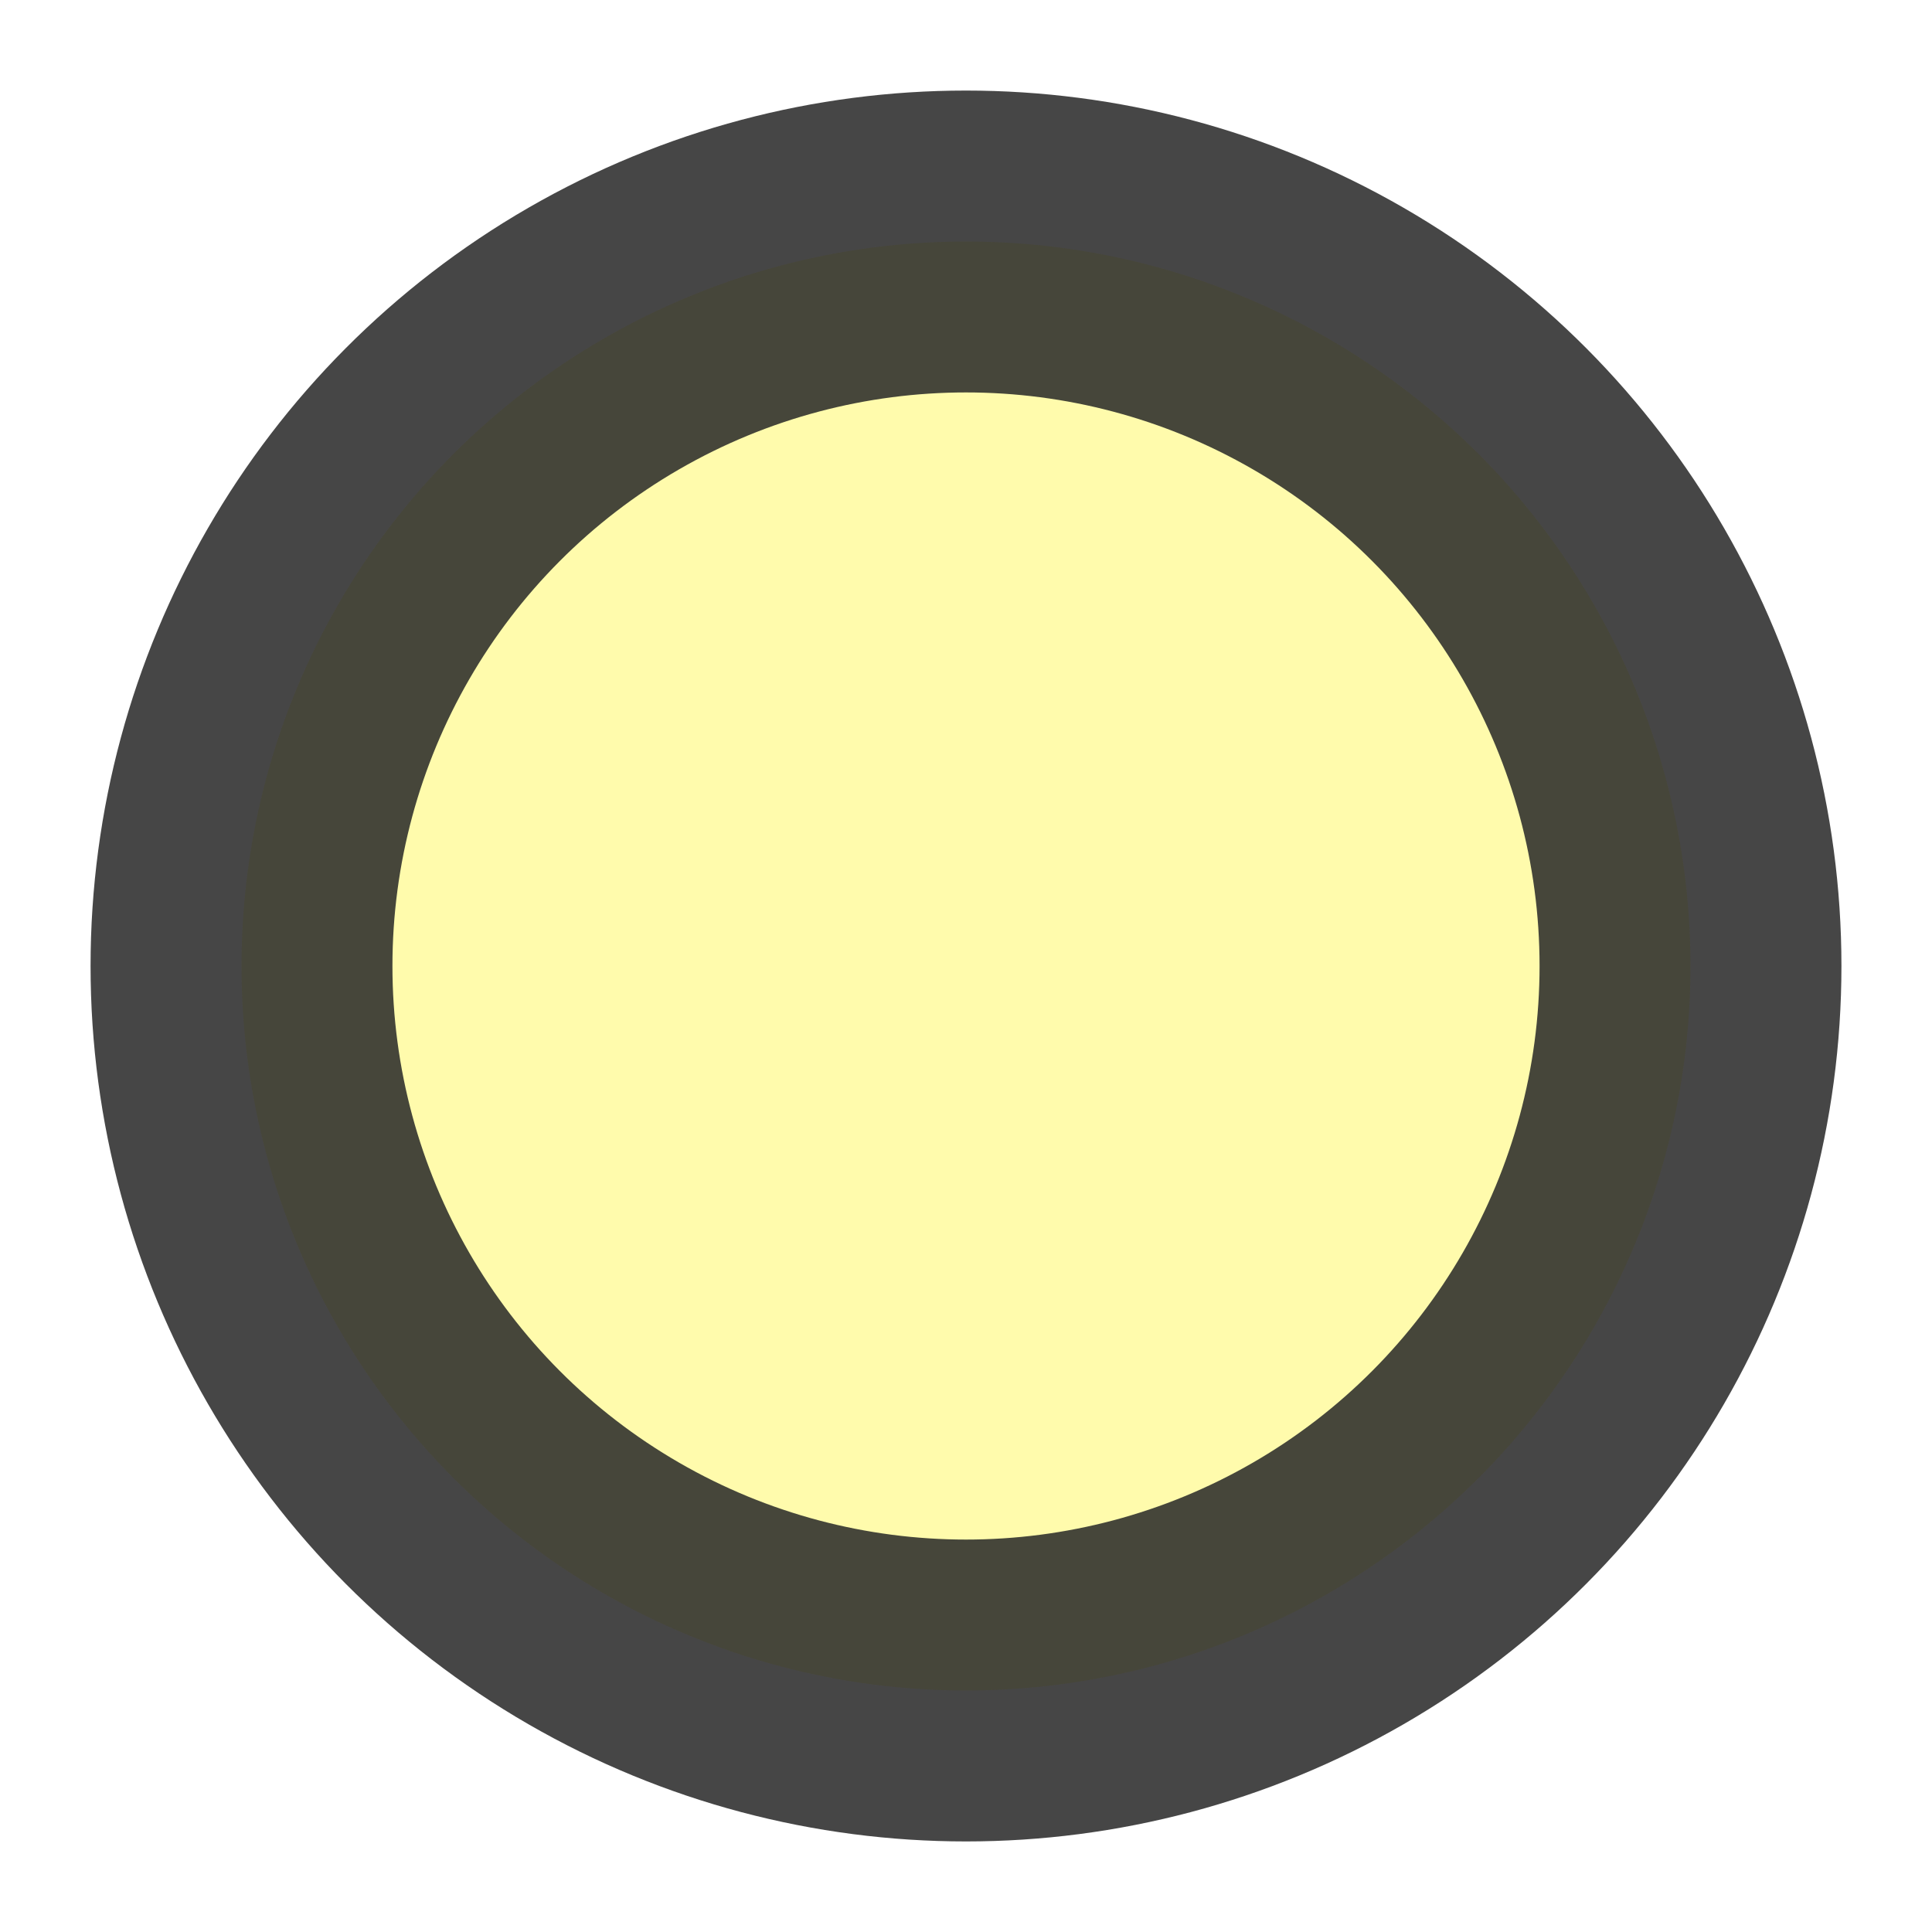 <svg width="512" height="512" xmlns="http://www.w3.org/2000/svg" class="ionicon">
 <title>Ellipse</title>
 <defs>
  <filter id="svg_1_blur">
   <feGaussianBlur stdDeviation="0" in="SourceGraphic"/>
  </filter>
 </defs>
 <g>
  <title>background</title>
  <rect fill="none" id="canvas_background" height="602" width="802" y="-1" x="-1"/>
 </g>
 <g>
  <title>Layer 1</title>
  <circle filter="url(#svg_1_blur)" opacity="0.85" id="svg_1" stroke-width="80" stroke-linejoin="round" stroke-linecap="round" stroke="#000000" fill="#FFFA8D" r="192" cy="256" cx="256"/>
 </g>
</svg>